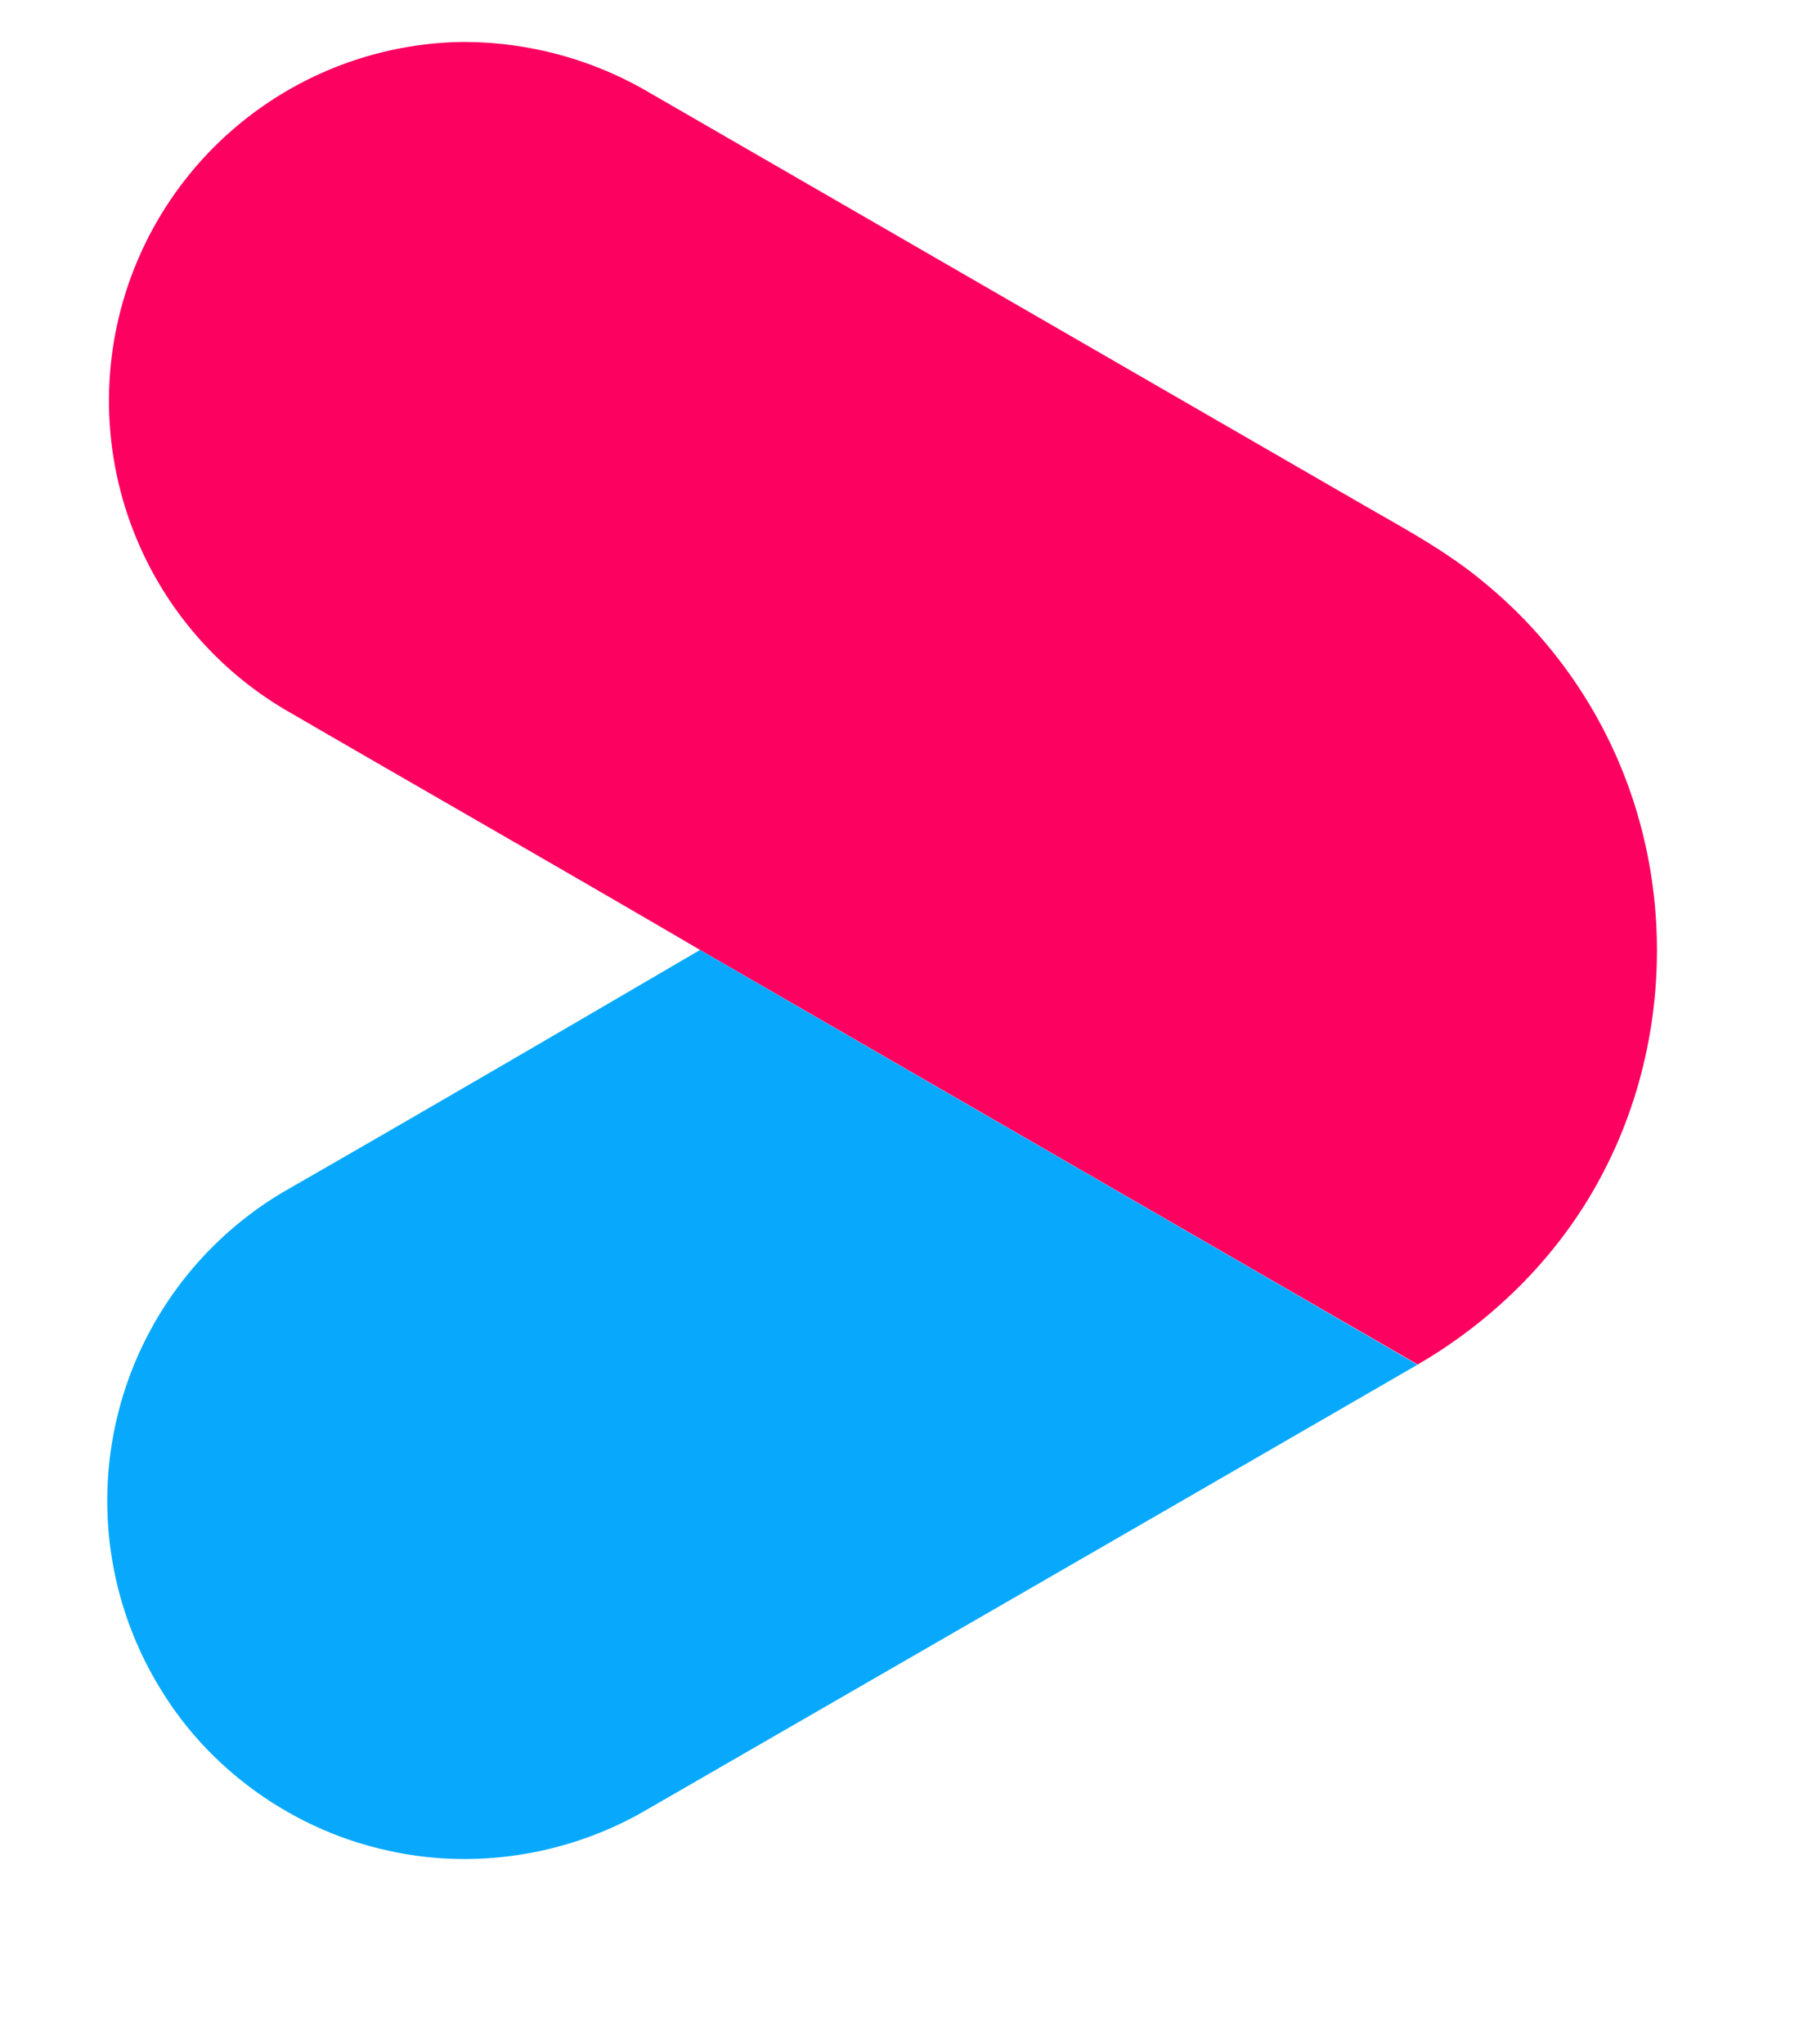 <svg viewBox="0 0 8 9" xmlns="http://www.w3.org/2000/svg"><g fill-rule="nonzero" fill="none"><path d="M2.017.185a1.58 1.58 0 0 0-.738 2.953c.608.353 1.22.702 1.829 1.059l3.134 1.81c.344-.2.635-.493.818-.848.238-.457.297-1.001.17-1.5a2.072 2.072 0 0 0-.69-1.09c-.174-.147-.376-.252-.572-.366L2.863.41a1.614 1.614 0 0 0-.846-.225Z" fill="#FC0160"/><path d="M3.082 4.182c-.603.353-1.207.705-1.813 1.053a1.58 1.58 0 0 0-.55 2.22c.218.348.58.601.981.69.389.09.808.022 1.151-.18 1.13-.652 2.261-1.304 3.39-1.957-1.044-.605-2.09-1.207-3.133-1.811l-.026-.015Z" fill="#08A9FD"/></g></svg>